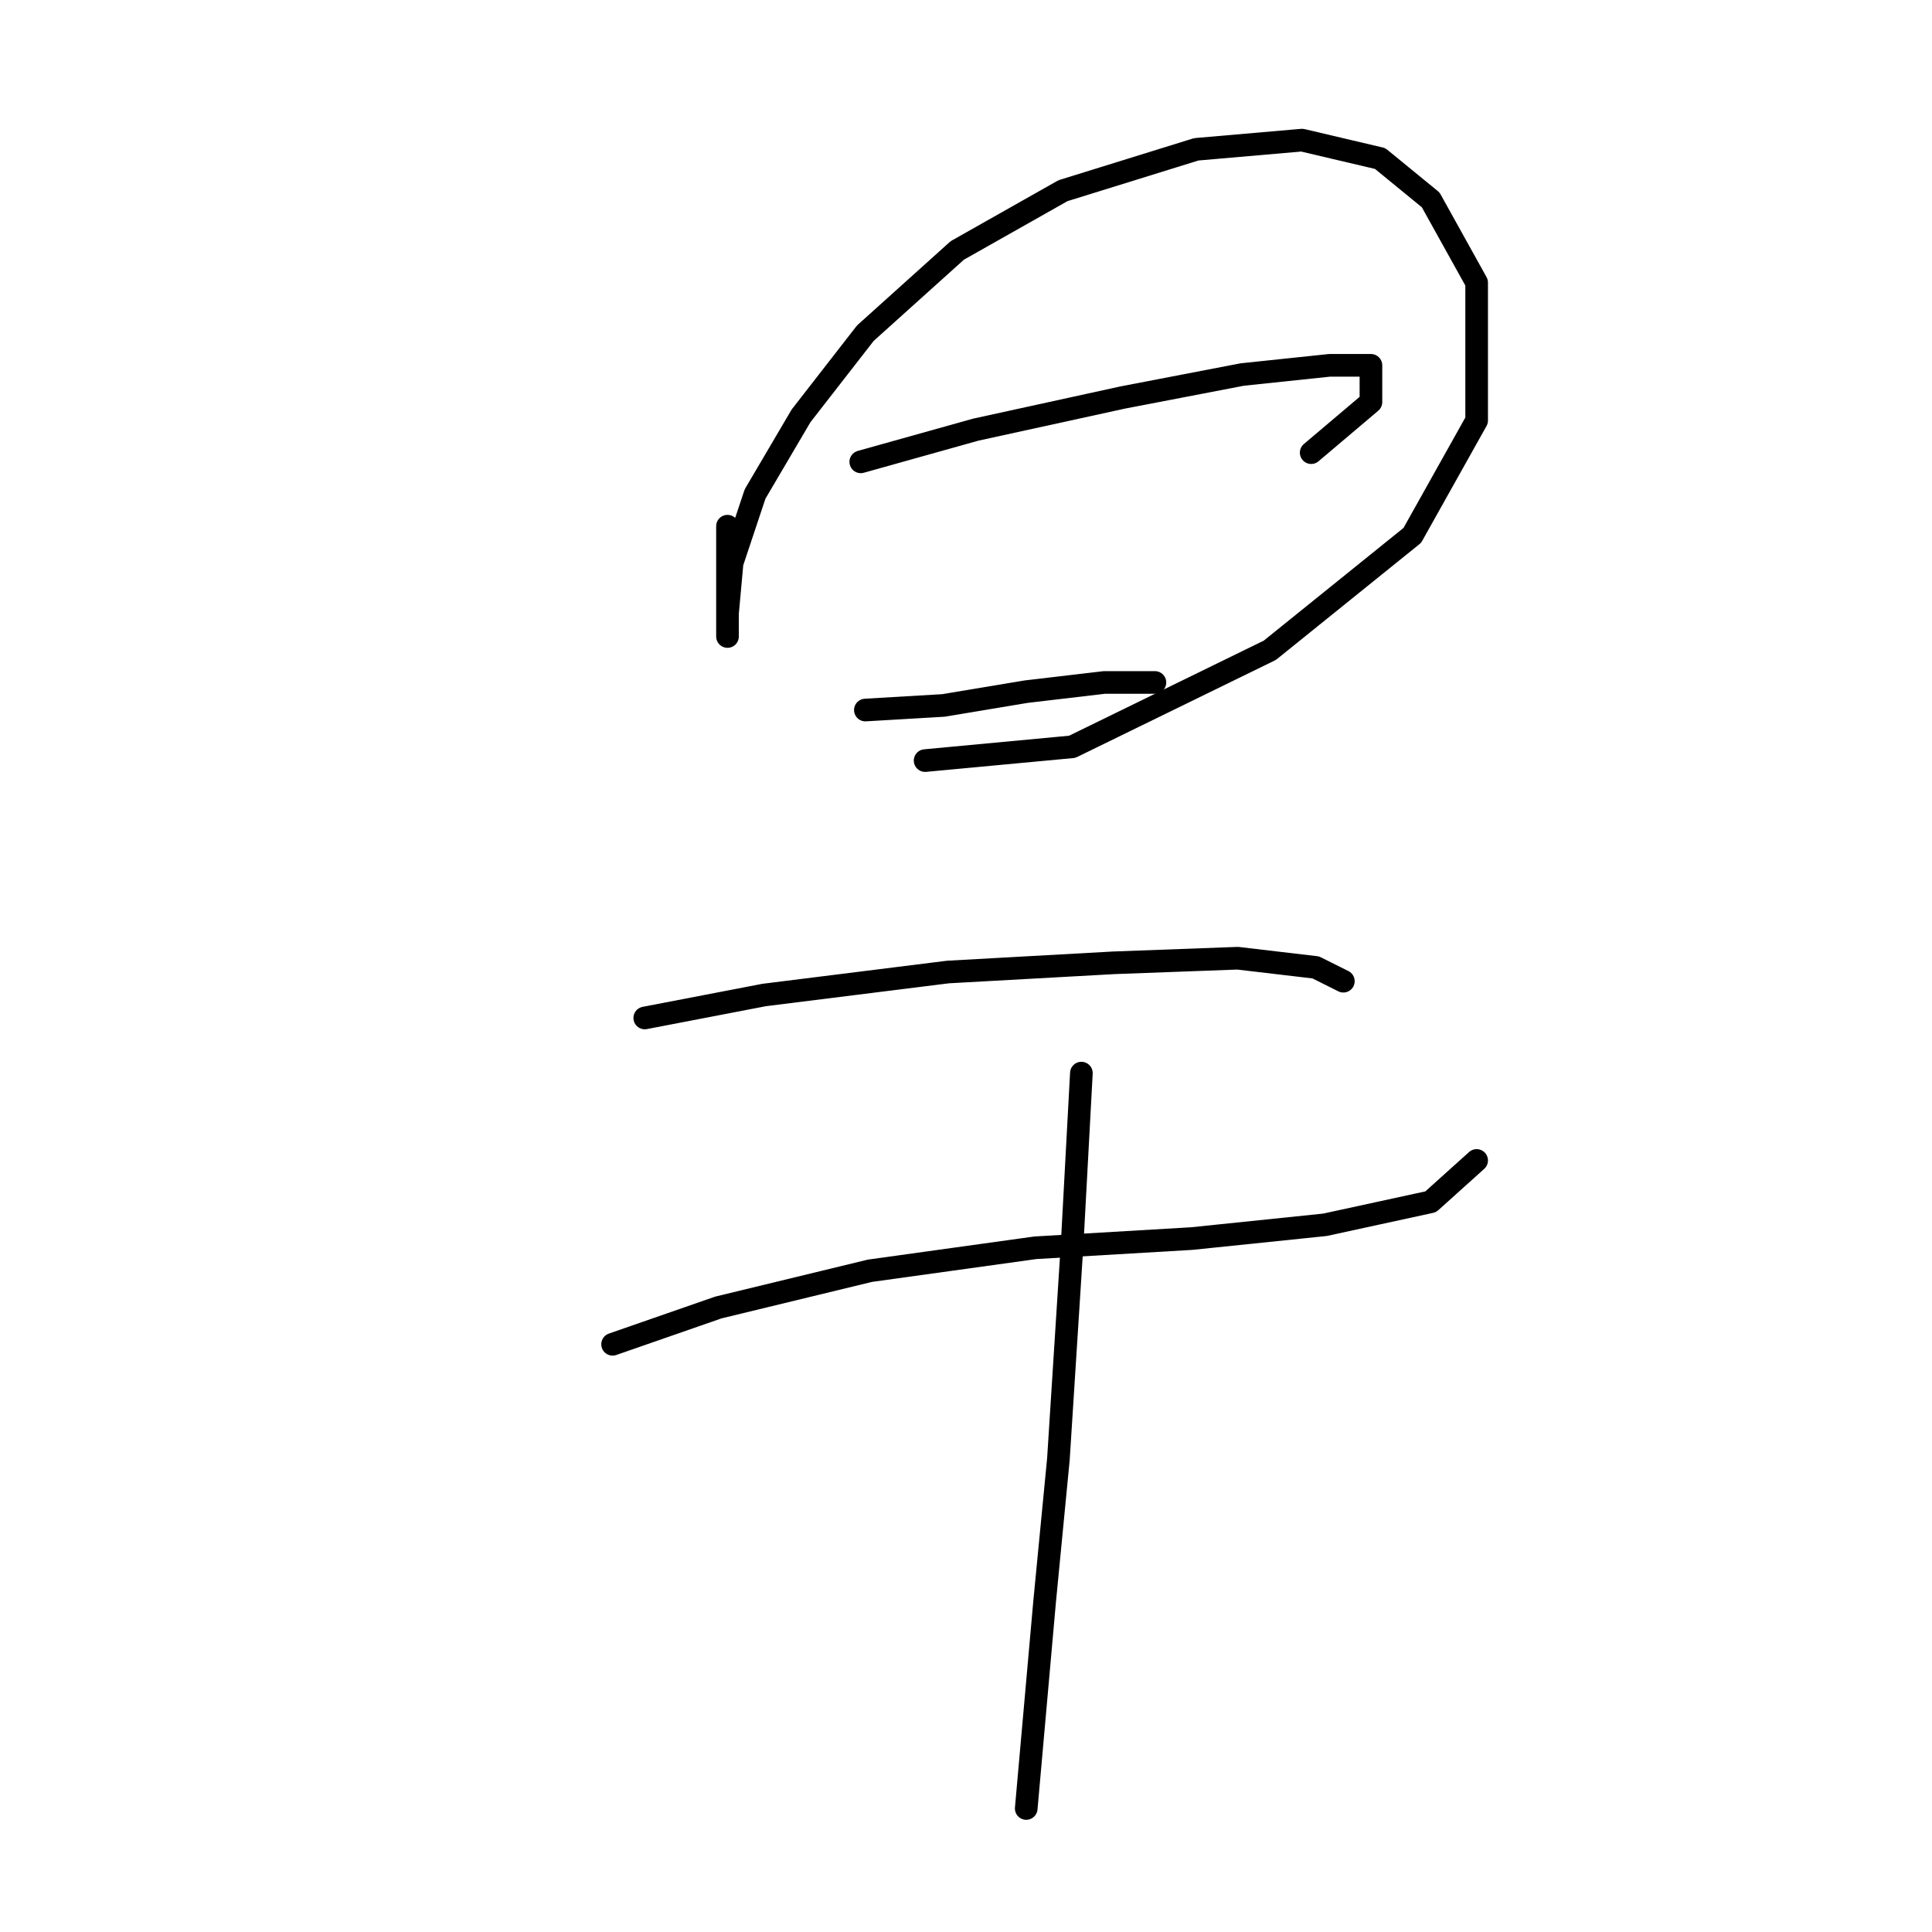 <?xml version="1.0" standalone="no"?>
    <svg width="256" height="256" xmlns="http://www.w3.org/2000/svg" version="1.1">
    <polyline stroke="black" stroke-width="3" stroke-linecap="round" fill="transparent" stroke-linejoin="round" points="96.396 69.723 96.396 77.031 96.396 81.903 96.396 84.339 96.396 81.294 97.005 74.595 100.05 65.46 106.14 55.107 114.666 44.145 126.846 33.183 140.853 25.266 158.514 19.785 172.521 18.567 182.874 21.003 189.573 26.484 195.663 37.446 195.663 55.716 187.137 70.941 168.258 86.166 142.071 98.955 122.583 100.782 122.583 100.782 " />
        <polyline stroke="black" stroke-width="3" stroke-linecap="round" fill="transparent" stroke-linejoin="round" points="114.057 61.197 129.282 56.934 148.77 52.671 164.604 49.626 176.175 48.408 181.656 48.408 181.656 53.28 173.739 59.979 173.739 59.979 " />
        <polyline stroke="black" stroke-width="3" stroke-linecap="round" fill="transparent" stroke-linejoin="round" points="114.666 94.083 125.019 93.474 135.981 91.647 146.334 90.429 153.033 90.429 153.033 90.429 " />
        <polyline stroke="black" stroke-width="3" stroke-linecap="round" fill="transparent" stroke-linejoin="round" points="85.434 134.886 101.268 131.841 125.628 128.796 147.552 127.578 163.995 126.969 174.348 128.187 178.002 130.014 178.002 130.014 " />
        <polyline stroke="black" stroke-width="3" stroke-linecap="round" fill="transparent" stroke-linejoin="round" points="81.171 178.125 95.178 173.253 115.275 168.381 137.199 165.336 157.905 164.118 175.566 162.291 189.573 159.246 195.663 153.765 195.663 153.765 " />
        <polyline stroke="black" stroke-width="3" stroke-linecap="round" fill="transparent" stroke-linejoin="round" points="143.289 142.194 142.071 164.727 140.244 193.349 138.417 212.228 135.981 239.633 135.981 239.633 " />
        </svg>